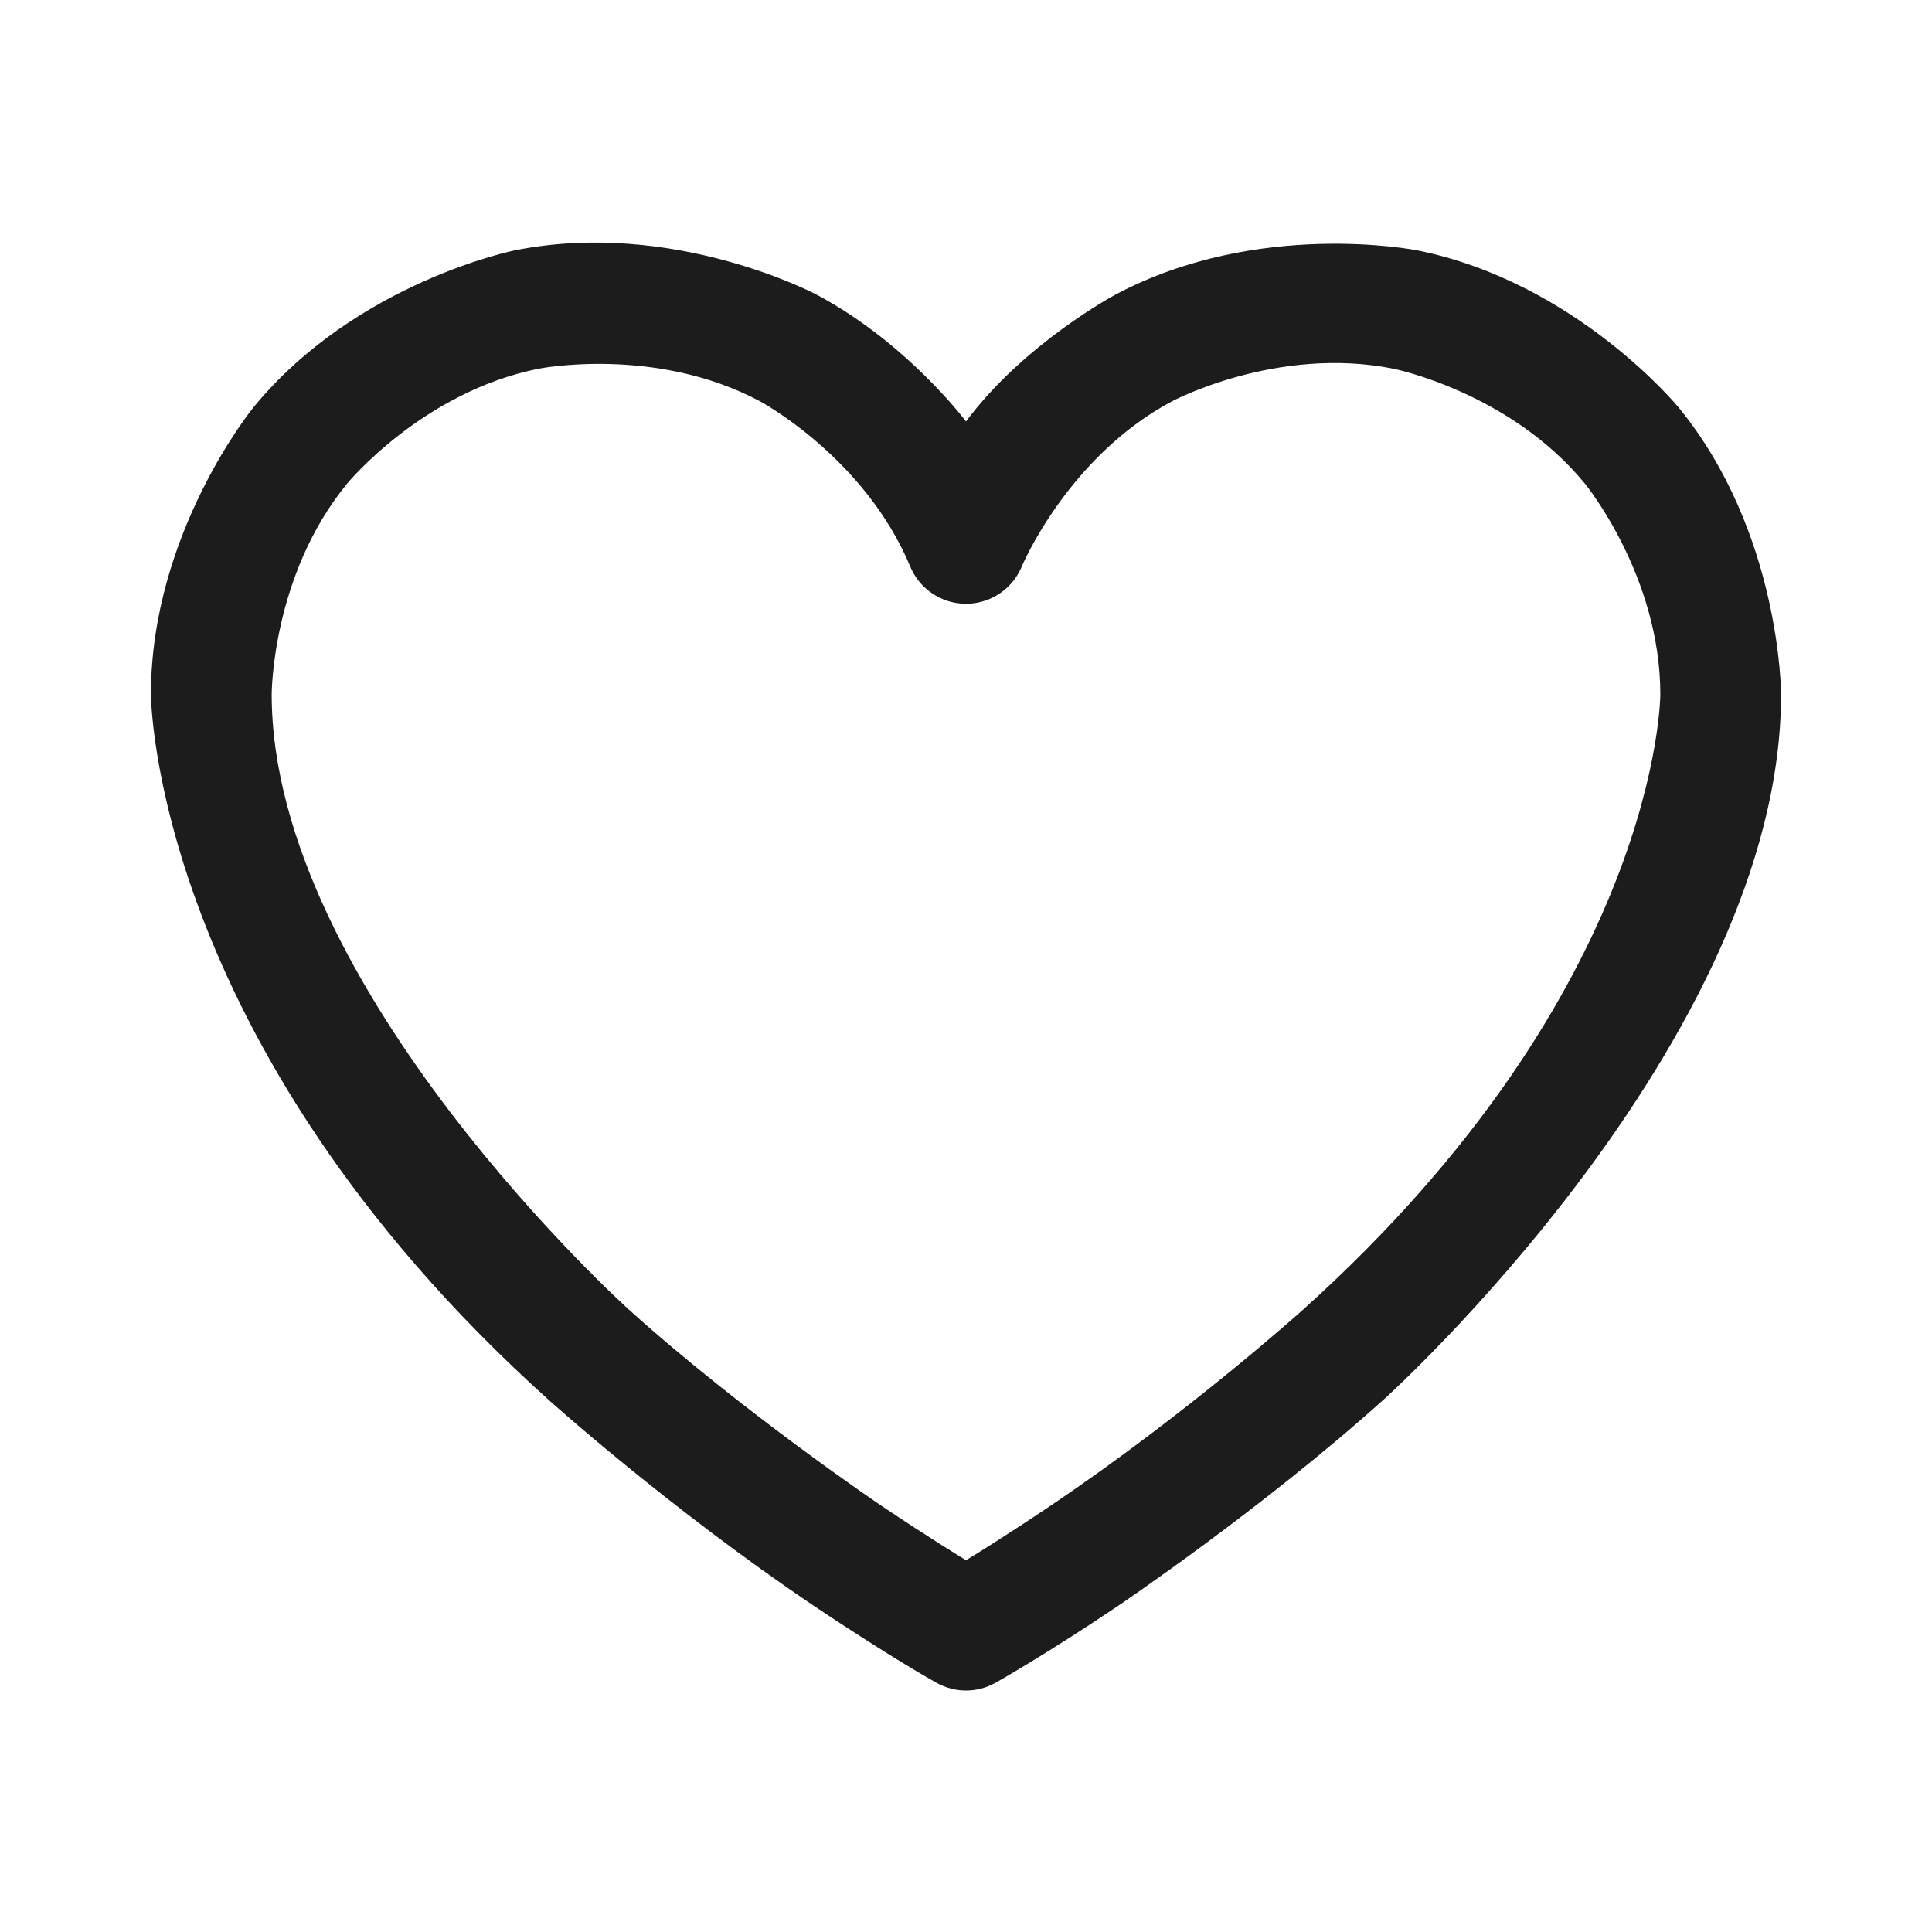 <svg width="32" height="32" viewBox="0 0 32 32" fill="none" xmlns="http://www.w3.org/2000/svg">
<path fill-rule="evenodd" clip-rule="evenodd" d="M18.475 4.88C18.475 4.88 16.966 5.684 16 6.981C16 6.981 15.034 5.684 13.525 4.88C13.525 4.88 11.158 3.62 8.529 4.146C8.529 4.146 5.9 4.672 4.2 6.745C4.2 6.745 2.5 8.819 2.5 11.5C2.5 11.5 2.5 17.258 9.081 23.181C9.081 23.181 11.086 24.986 13.488 26.603C13.488 26.603 14.694 27.415 15.511 27.872C15.815 28.043 16.185 28.043 16.489 27.872C16.489 27.872 17.309 27.413 18.516 26.6C18.516 26.6 20.918 24.982 22.923 23.177C22.923 23.177 29.5 17.256 29.5 11.5C29.5 11.5 29.5 8.819 27.8 6.745C27.8 6.745 26.1 4.672 23.471 4.146C23.471 4.146 20.842 3.62 18.475 4.88ZM12.585 6.645C12.585 6.645 14.321 7.57 15.077 9.385C15.178 9.628 15.372 9.822 15.616 9.923L15.619 9.925C15.863 10.025 16.137 10.025 16.381 9.925L16.385 9.923C16.628 9.822 16.822 9.628 16.923 9.385C16.923 9.385 17.679 7.57 19.415 6.645C19.415 6.645 21.151 5.721 23.079 6.107C23.079 6.107 25.007 6.492 26.253 8.013C26.253 8.013 27.5 9.534 27.5 11.5C27.5 11.5 27.5 16.366 21.584 21.691C21.584 21.691 19.684 23.402 17.398 24.941C17.398 24.941 16.604 25.476 16 25.842C16 25.842 15.398 25.477 14.605 24.944C14.605 24.944 12.32 23.405 10.419 21.694C10.419 21.694 4.5 16.367 4.5 11.5C4.5 11.5 4.5 9.534 5.747 8.013C5.747 8.013 6.993 6.492 8.921 6.107C8.921 6.107 10.85 5.721 12.585 6.645Z" fill="#1C1C1C"/>
</svg>
